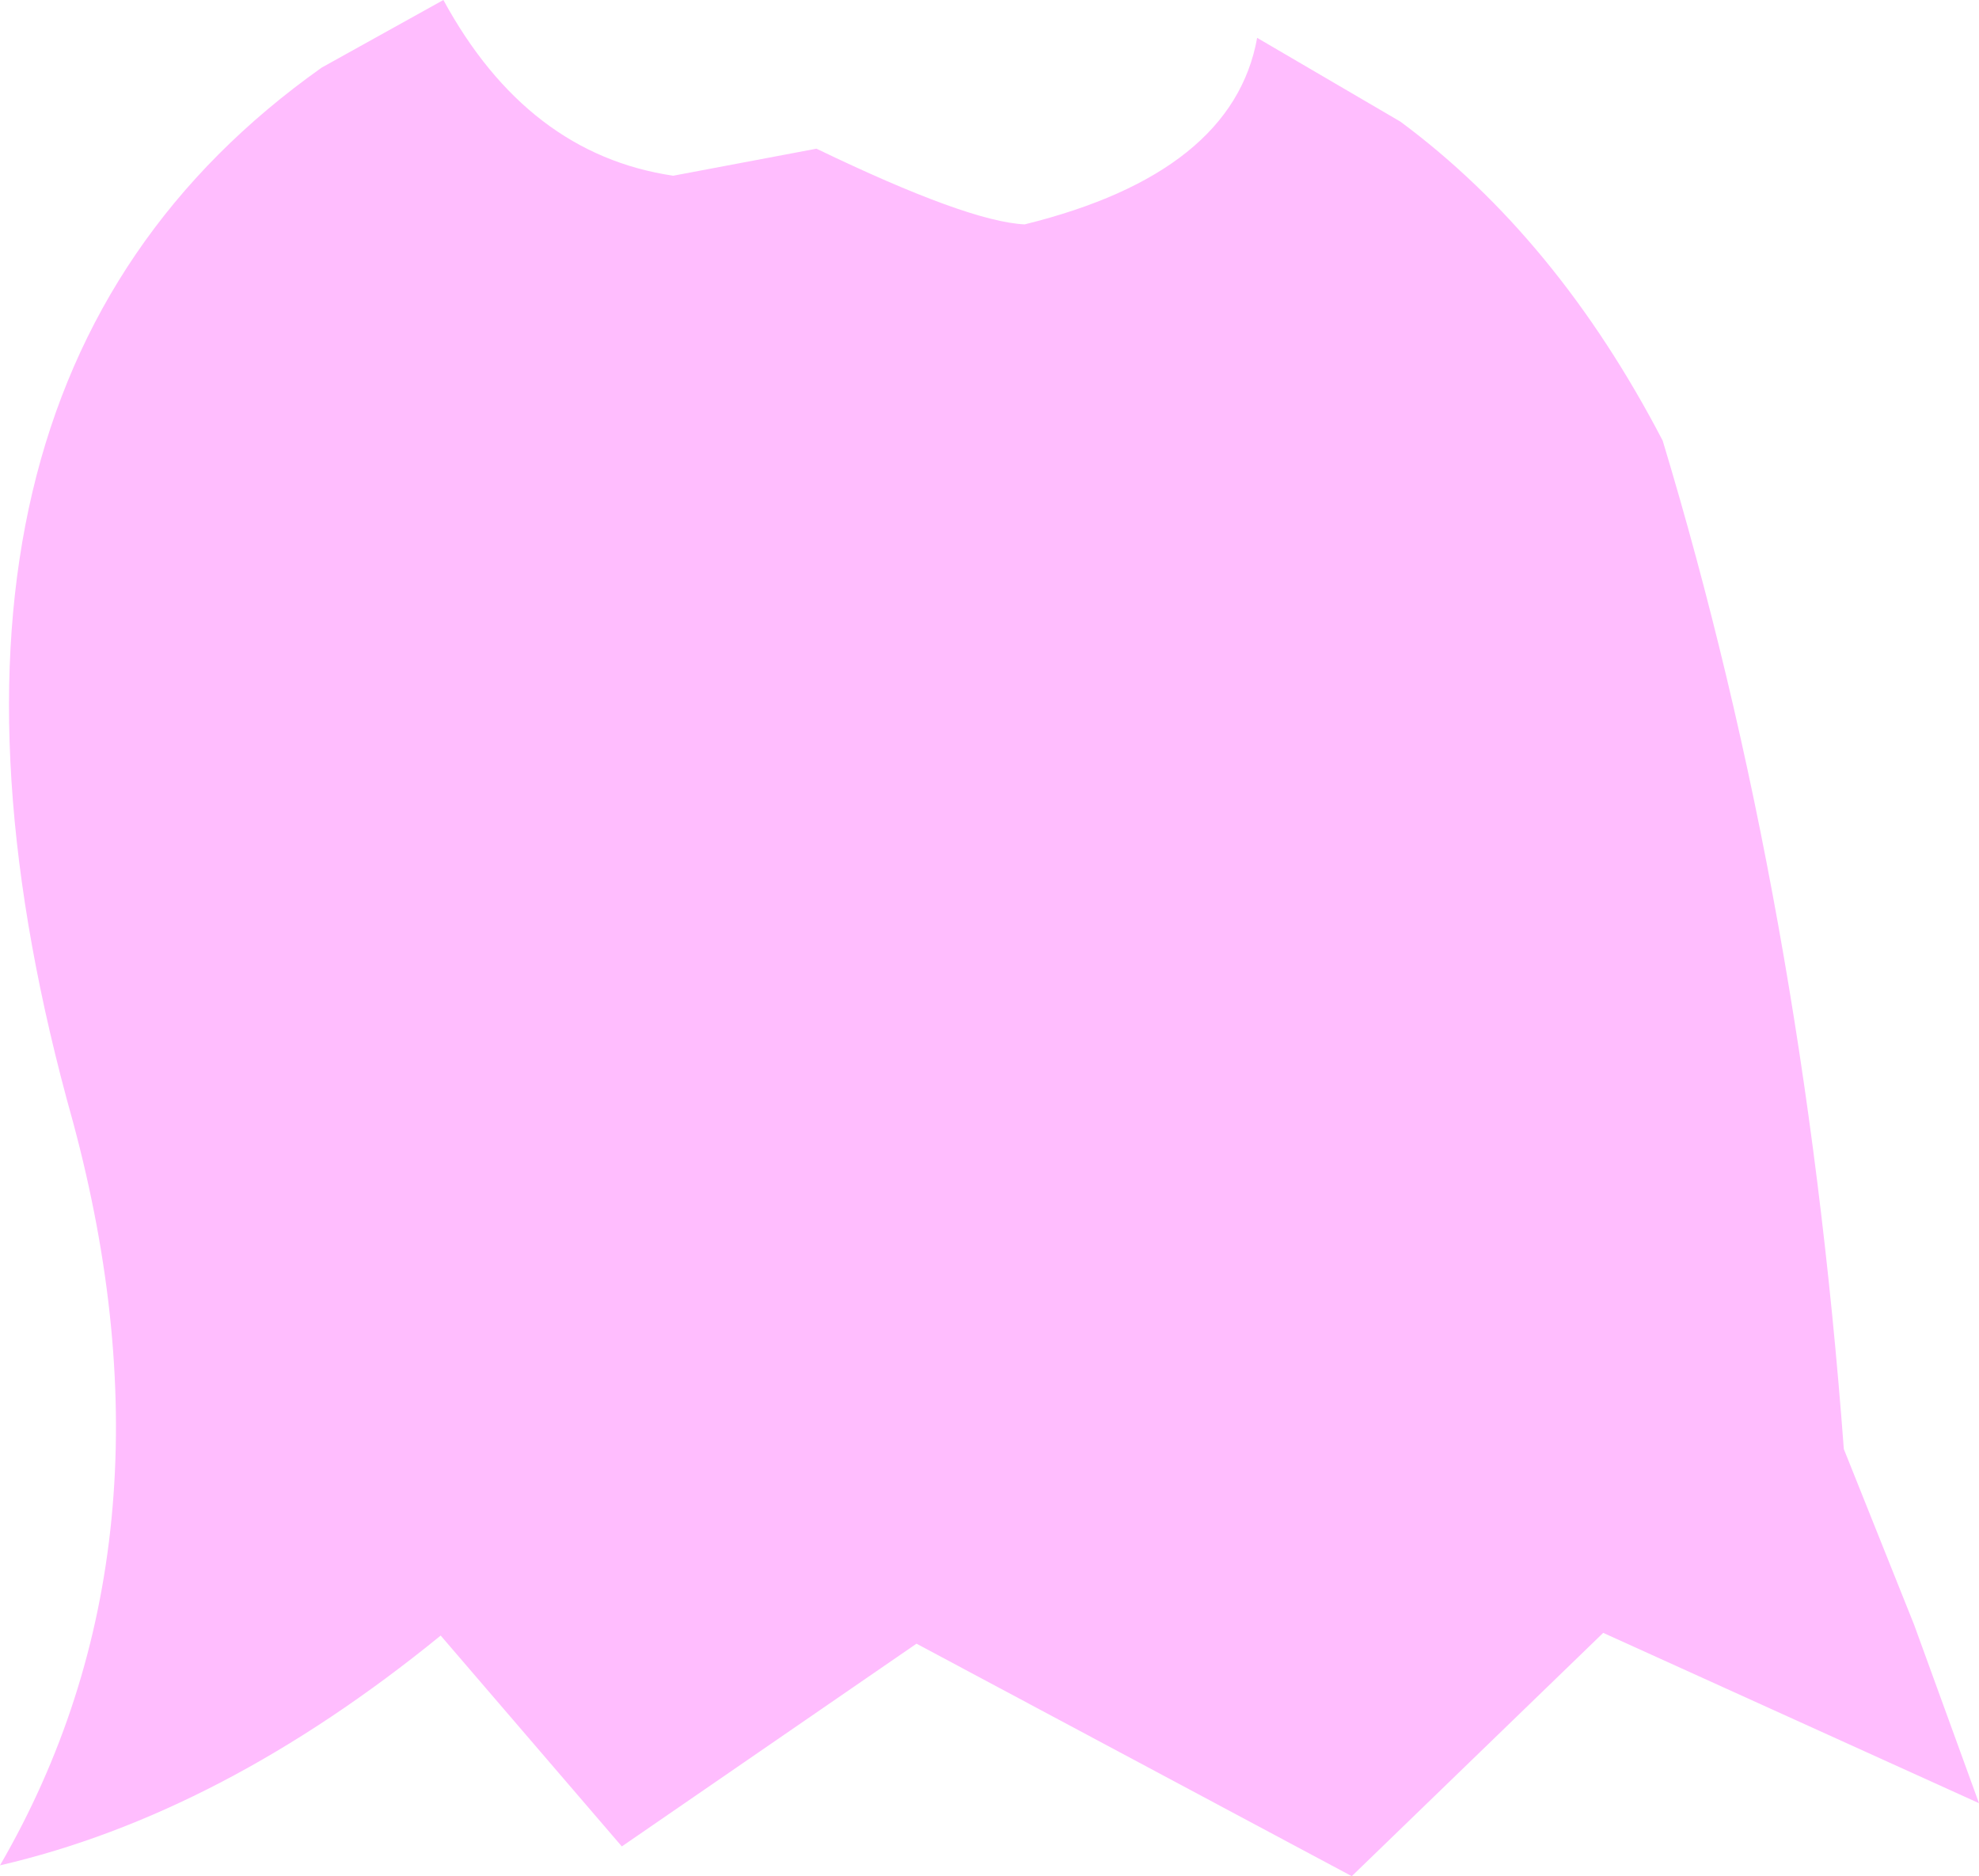 <?xml version="1.0" encoding="UTF-8" standalone="no"?>
<svg xmlns:xlink="http://www.w3.org/1999/xlink" height="34.7px" width="36.6px" xmlns="http://www.w3.org/2000/svg">
  <g transform="matrix(1.0, 0.0, 0.0, 1.0, 18.3, 17.35)">
    <path d="M0.65 -13.2 Q4.5 -14.15 4.95 -16.65 L7.6 -15.1 Q10.5 -12.95 12.45 -9.2 15.05 -0.6 15.8 9.45 L17.1 12.7 18.3 16.0 11.35 12.85 6.7 17.35 -1.35 13.05 -6.8 16.8 -10.15 12.9 Q-14.2 16.2 -18.3 17.15 -14.85 11.2 -16.95 3.4 -20.75 -10.15 -12.35 -16.1 L-10.1 -17.35 Q-8.55 -14.5 -5.85 -14.1 L-3.2 -14.6 Q-0.4 -13.25 0.65 -13.2" fill="#ffbdfe" fill-rule="evenodd" stroke="none"/>
  </g>
</svg>
